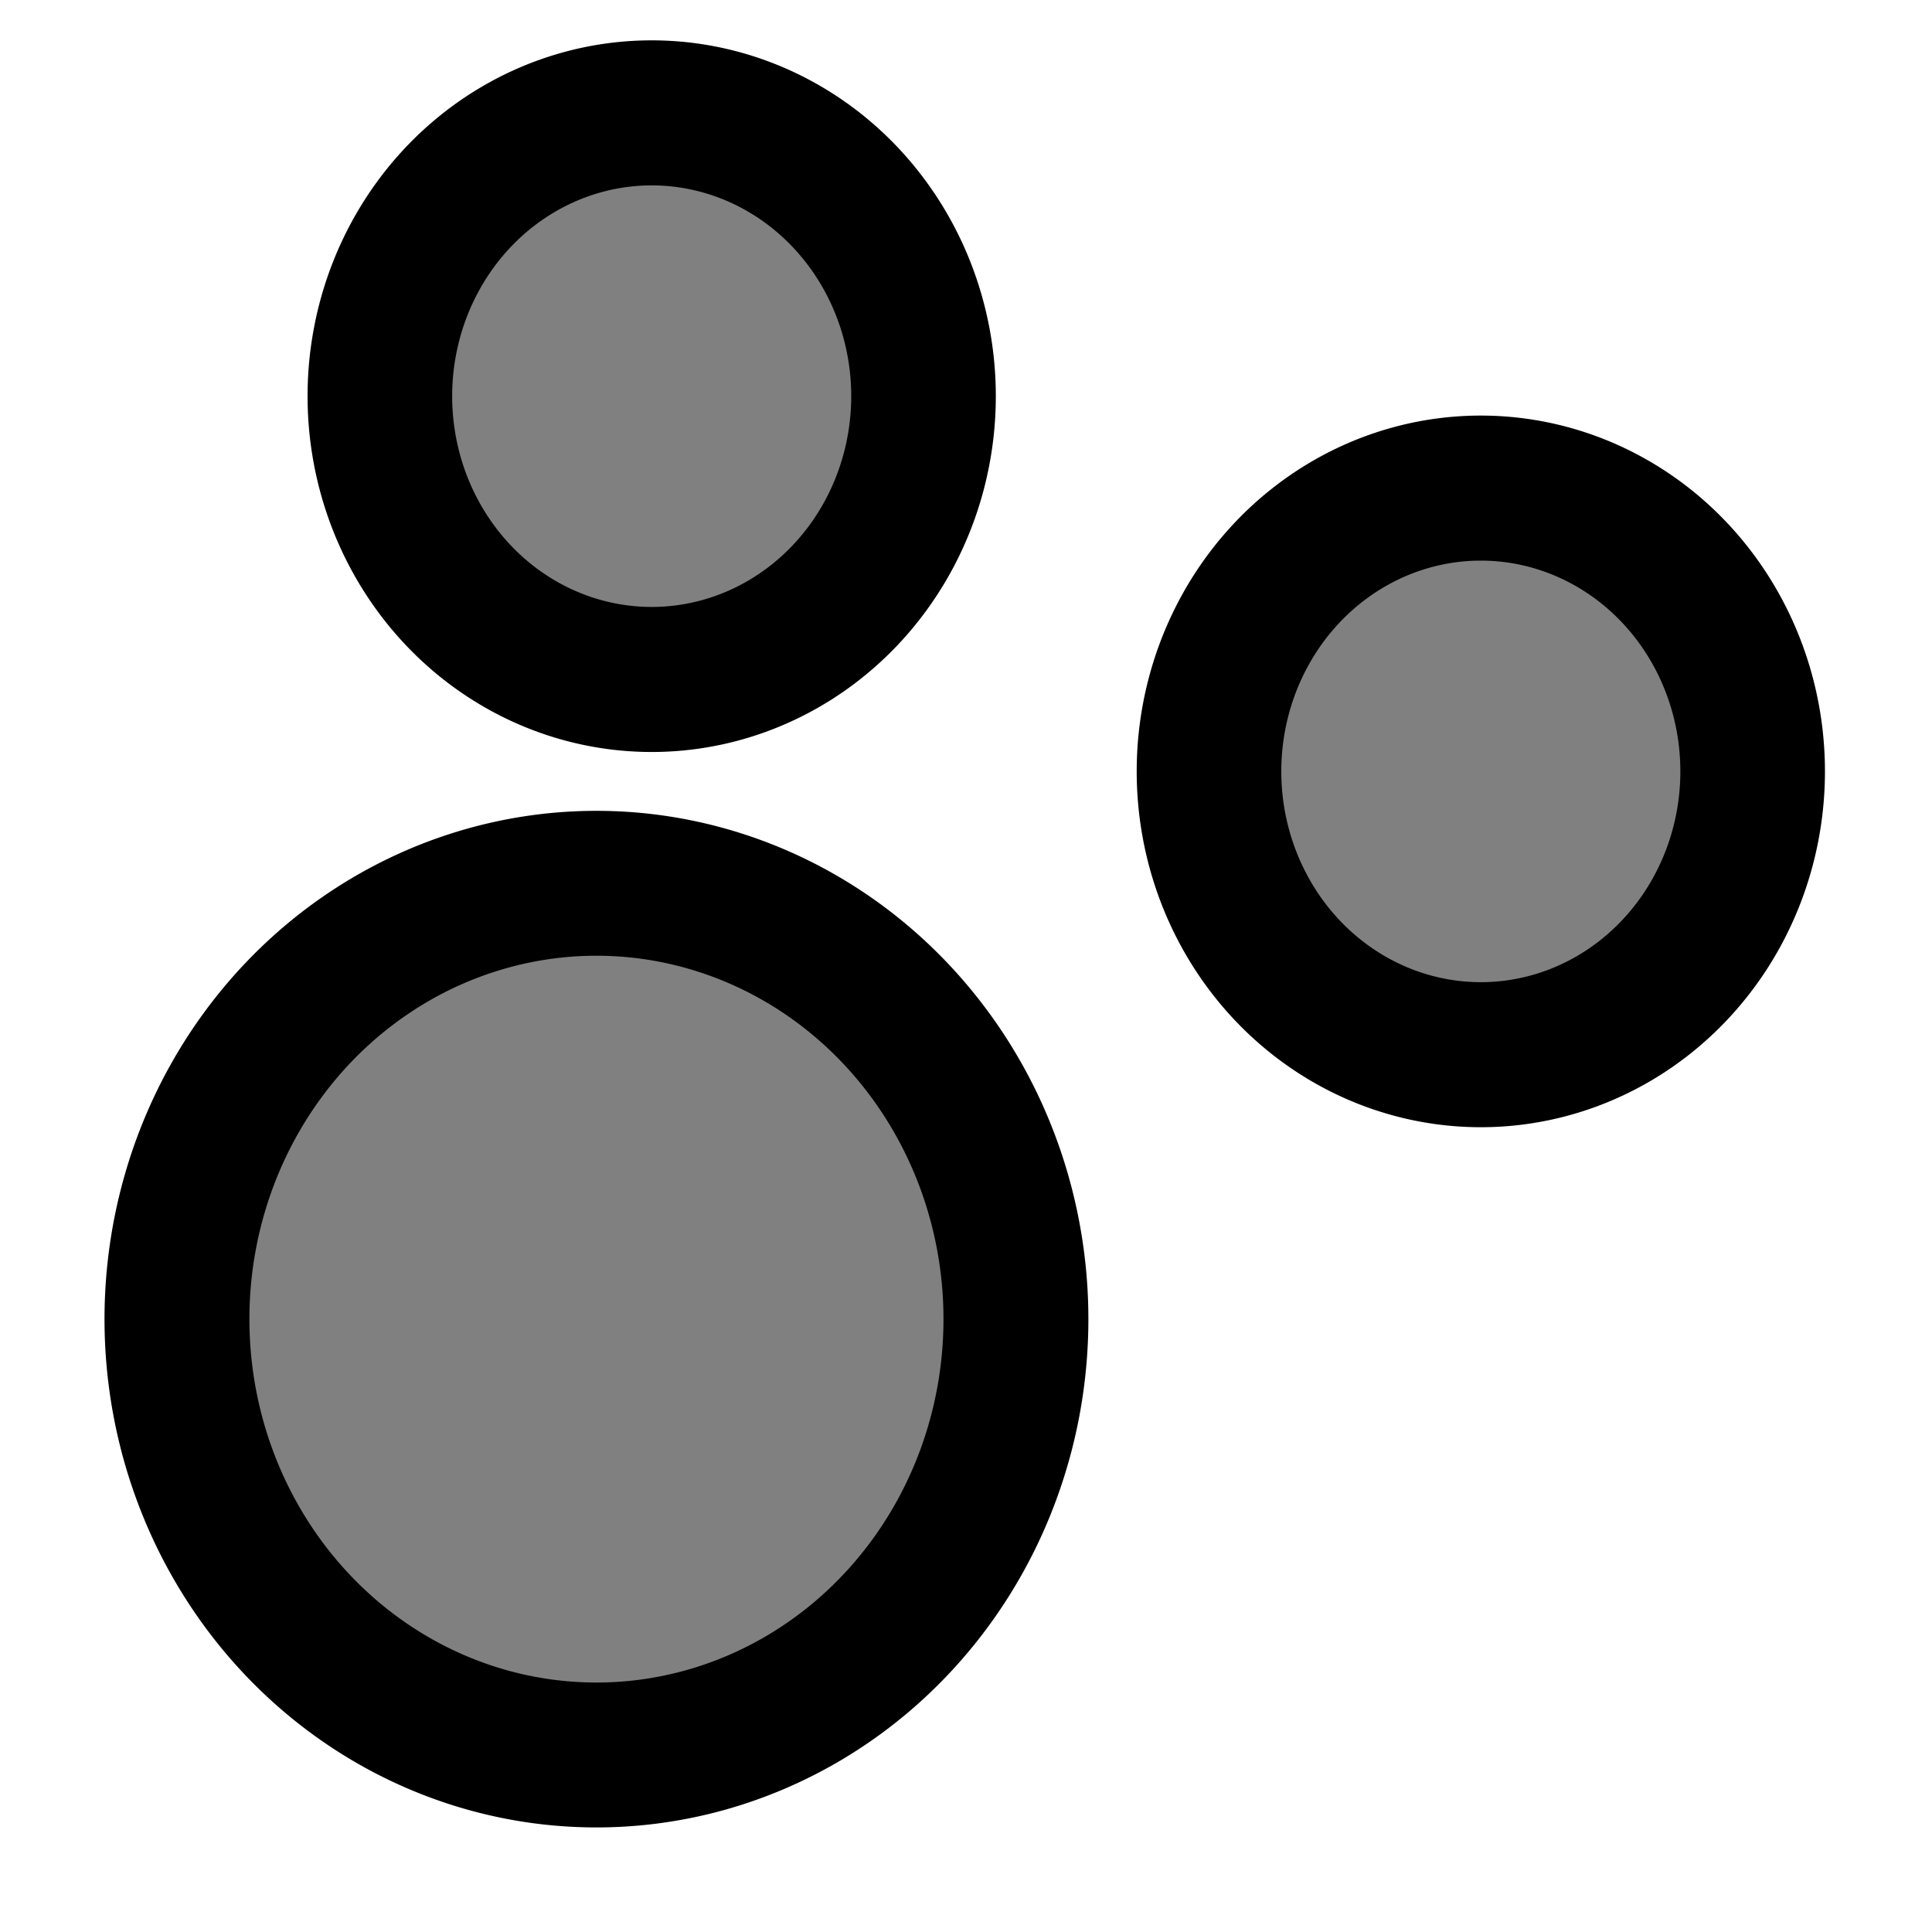 <?xml version="1.0" encoding="UTF-8" standalone="no"?>
<!-- Created with Inkscape (http://www.inkscape.org/) -->
<svg
   xmlns:dc="http://purl.org/dc/elements/1.1/"
   xmlns:cc="http://web.resource.org/cc/"
   xmlns:rdf="http://www.w3.org/1999/02/22-rdf-syntax-ns#"
   xmlns:svg="http://www.w3.org/2000/svg"
   xmlns="http://www.w3.org/2000/svg"
   xmlns:sodipodi="http://sodipodi.sourceforge.net/DTD/sodipodi-0.dtd"
   xmlns:inkscape="http://www.inkscape.org/namespaces/inkscape"
   width="32"
   height="32"
   id="svg2"
   sodipodi:version="0.32"
   inkscape:version="0.45.1"
   version="1.0"
   sodipodi:docbase="/home/JG/eg/matplotlib"
   sodipodi:docname="test.svg"
   inkscape:output_extension="org.inkscape.output.svg.inkscape">
  <defs
     id="defs4" />
  <sodipodi:namedview
     id="base"
     pagecolor="#ffffff"
     bordercolor="#666666"
     borderopacity="1.0"
     gridtolerance="10000"
     guidetolerance="10"
     objecttolerance="10"
     inkscape:pageopacity="0.0"
     inkscape:pageshadow="2"
     inkscape:zoom="9.2114466"
     inkscape:cx="22.916667"
     inkscape:cy="14.828431"
     inkscape:document-units="px"
     inkscape:current-layer="layer1"
     width="32px"
     height="32px"
     inkscape:window-width="814"
     inkscape:window-height="622"
     inkscape:window-x="5"
     inkscape:window-y="73" />
  <g
     inkscape:label="Layer 1"
     inkscape:groupmode="layer"
     id="layer1">
    <path
       sodipodi:type="arc"
       style="opacity:1;color:#000000;fill:#808080;fill-opacity:1;fill-rule:evenodd;stroke:#000000;stroke-width:2.4;stroke-linecap:butt;stroke-linejoin:miter;marker:none;marker-start:none;marker-mid:none;stroke-miterlimit:4;stroke-dasharray:none;stroke-dashoffset:0;stroke-opacity:1;visibility:visible;display:inline;overflow:visible;enable-background:accumulate"
       id="path2160"
       sodipodi:cx="17.261133"
       sodipodi:cy="20.655418"
       sodipodi:rx="6.9478774"
       sodipodi:ry="7.2192788"
       d="M 24.209 20.655 A 6.948 7.219 0 1 1  10.313,20.655 A 6.948 7.219 0 1 1  24.209 20.655 z"
       transform="translate(-7.382,1.194)" />
    <path
       sodipodi:type="arc"
       style="opacity:1;color:#000000;fill:#808080;fill-opacity:1;fill-rule:evenodd;stroke:#000000;stroke-width:3.696;stroke-linecap:butt;stroke-linejoin:miter;marker:none;marker-start:none;marker-mid:none;stroke-miterlimit:4;stroke-dasharray:none;stroke-dashoffset:0;stroke-opacity:1;visibility:visible;display:inline;overflow:visible;enable-background:accumulate"
       id="path2162"
       sodipodi:cx="17.261133"
       sodipodi:cy="20.655418"
       sodipodi:rx="6.9478774"
       sodipodi:ry="7.2192788"
       d="M 24.209 20.655 A 6.948 7.219 0 1 1  10.313,20.655 A 6.948 7.219 0 1 1  24.209 20.655 z"
       transform="matrix(0.648,0,0,0.65,-0.391,-6.864)" />
    <path
       sodipodi:type="arc"
       style="opacity:1;color:#000000;fill:#808080;fill-opacity:1;fill-rule:evenodd;stroke:#000000;stroke-width:3.696;stroke-linecap:butt;stroke-linejoin:miter;marker:none;marker-start:none;marker-mid:none;stroke-miterlimit:4;stroke-dasharray:none;stroke-dashoffset:0;stroke-opacity:1;visibility:visible;display:inline;overflow:visible;enable-background:accumulate"
       id="path2164"
       sodipodi:cx="17.261133"
       sodipodi:cy="20.655418"
       sodipodi:rx="6.9478774"
       sodipodi:ry="7.2192788"
       d="M 24.209 20.655 A 6.948 7.219 0 1 1  10.313,20.655 A 6.948 7.219 0 1 1  24.209 20.655 z"
       transform="matrix(0.648,0,0,0.65,13.342,-0.649)" />
  </g>
</svg>
